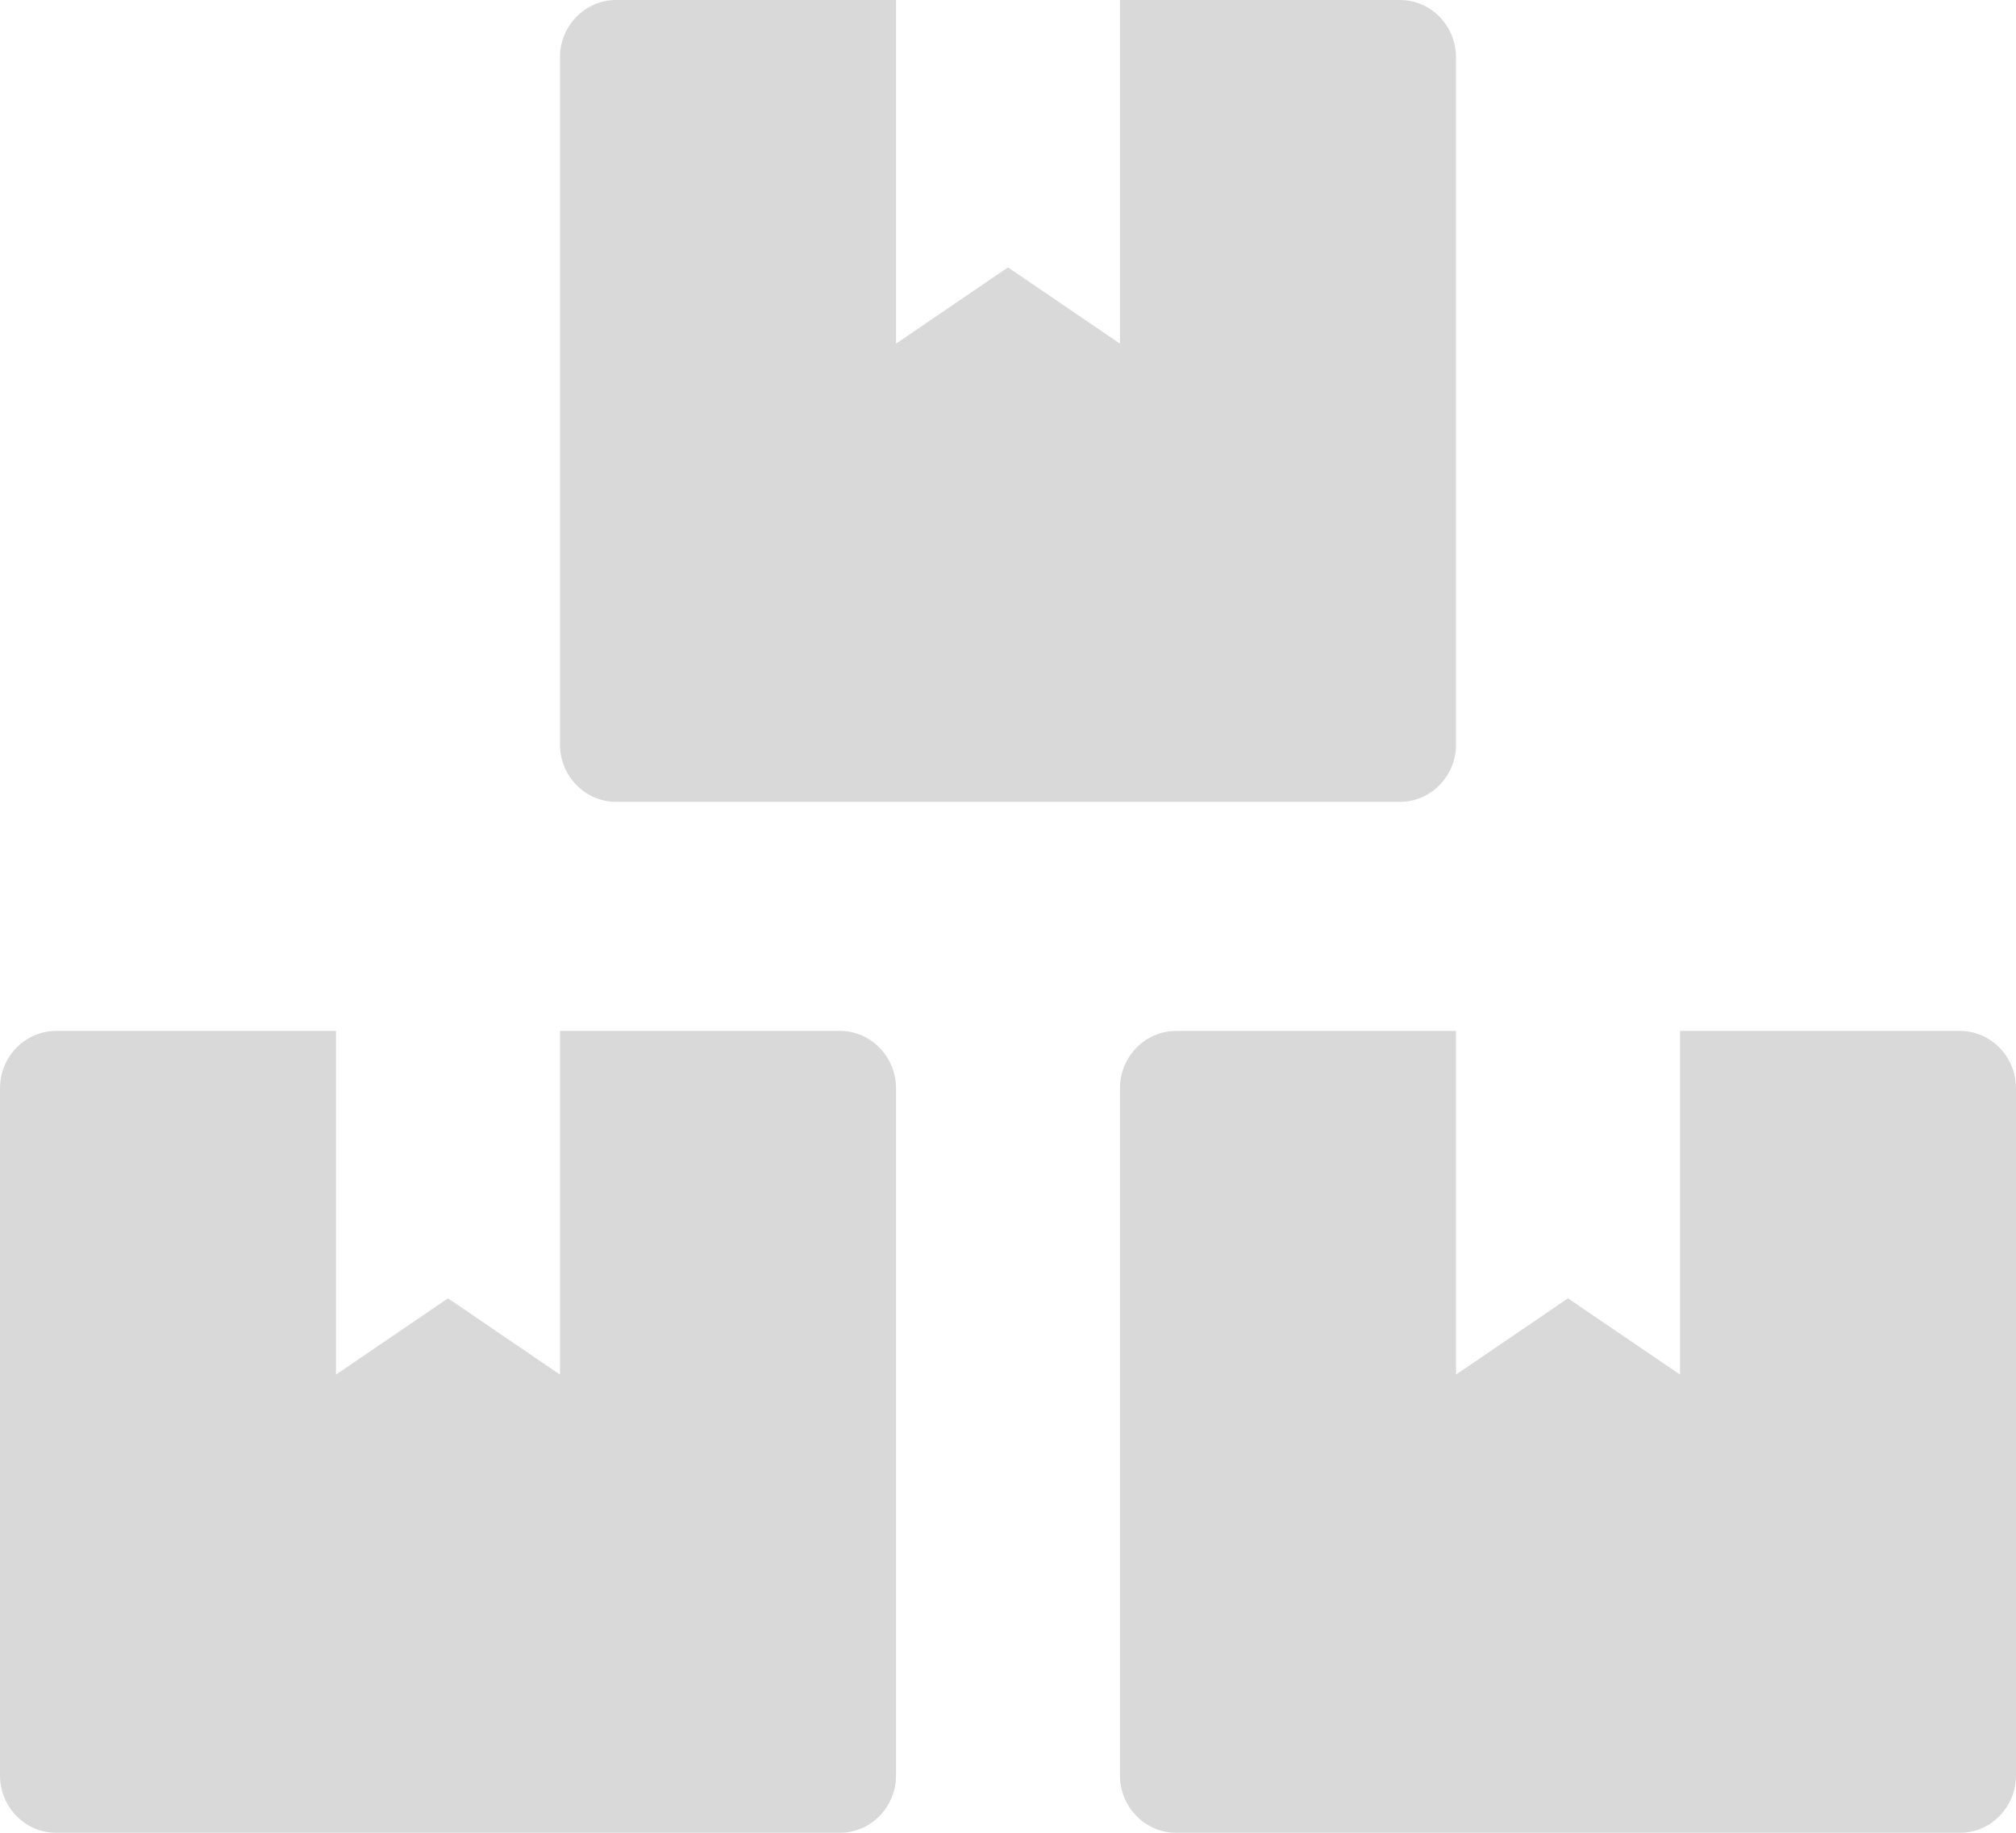 <svg width="44" height="40" viewBox="0 0 44 40" fill="none" xmlns="http://www.w3.org/2000/svg">
<path d="M42.778 22.5H36.667V30L34.222 28.336L31.778 30V22.5H25.667C24.994 22.5 24.444 23.062 24.444 23.75V38.75C24.444 39.438 24.994 40 25.667 40H42.778C43.45 40 44 39.438 44 38.75V23.75C44 23.062 43.45 22.5 42.778 22.5ZM13.444 17.5H30.556C31.228 17.5 31.778 16.938 31.778 16.25V1.25C31.778 0.562 31.228 0 30.556 0H24.444V7.5L22 5.836L19.556 7.5V0H13.444C12.772 0 12.222 0.562 12.222 1.25V16.25C12.222 16.938 12.772 17.5 13.444 17.5ZM18.333 22.5H12.222V30L9.778 28.336L7.333 30V22.5H1.222C0.55 22.5 0 23.062 0 23.75V38.75C0 39.438 0.55 40 1.222 40H18.333C19.006 40 19.556 39.438 19.556 38.75V23.75C19.556 23.062 19.006 22.5 18.333 22.5Z" fill="#D9D9D9"/>
</svg>
